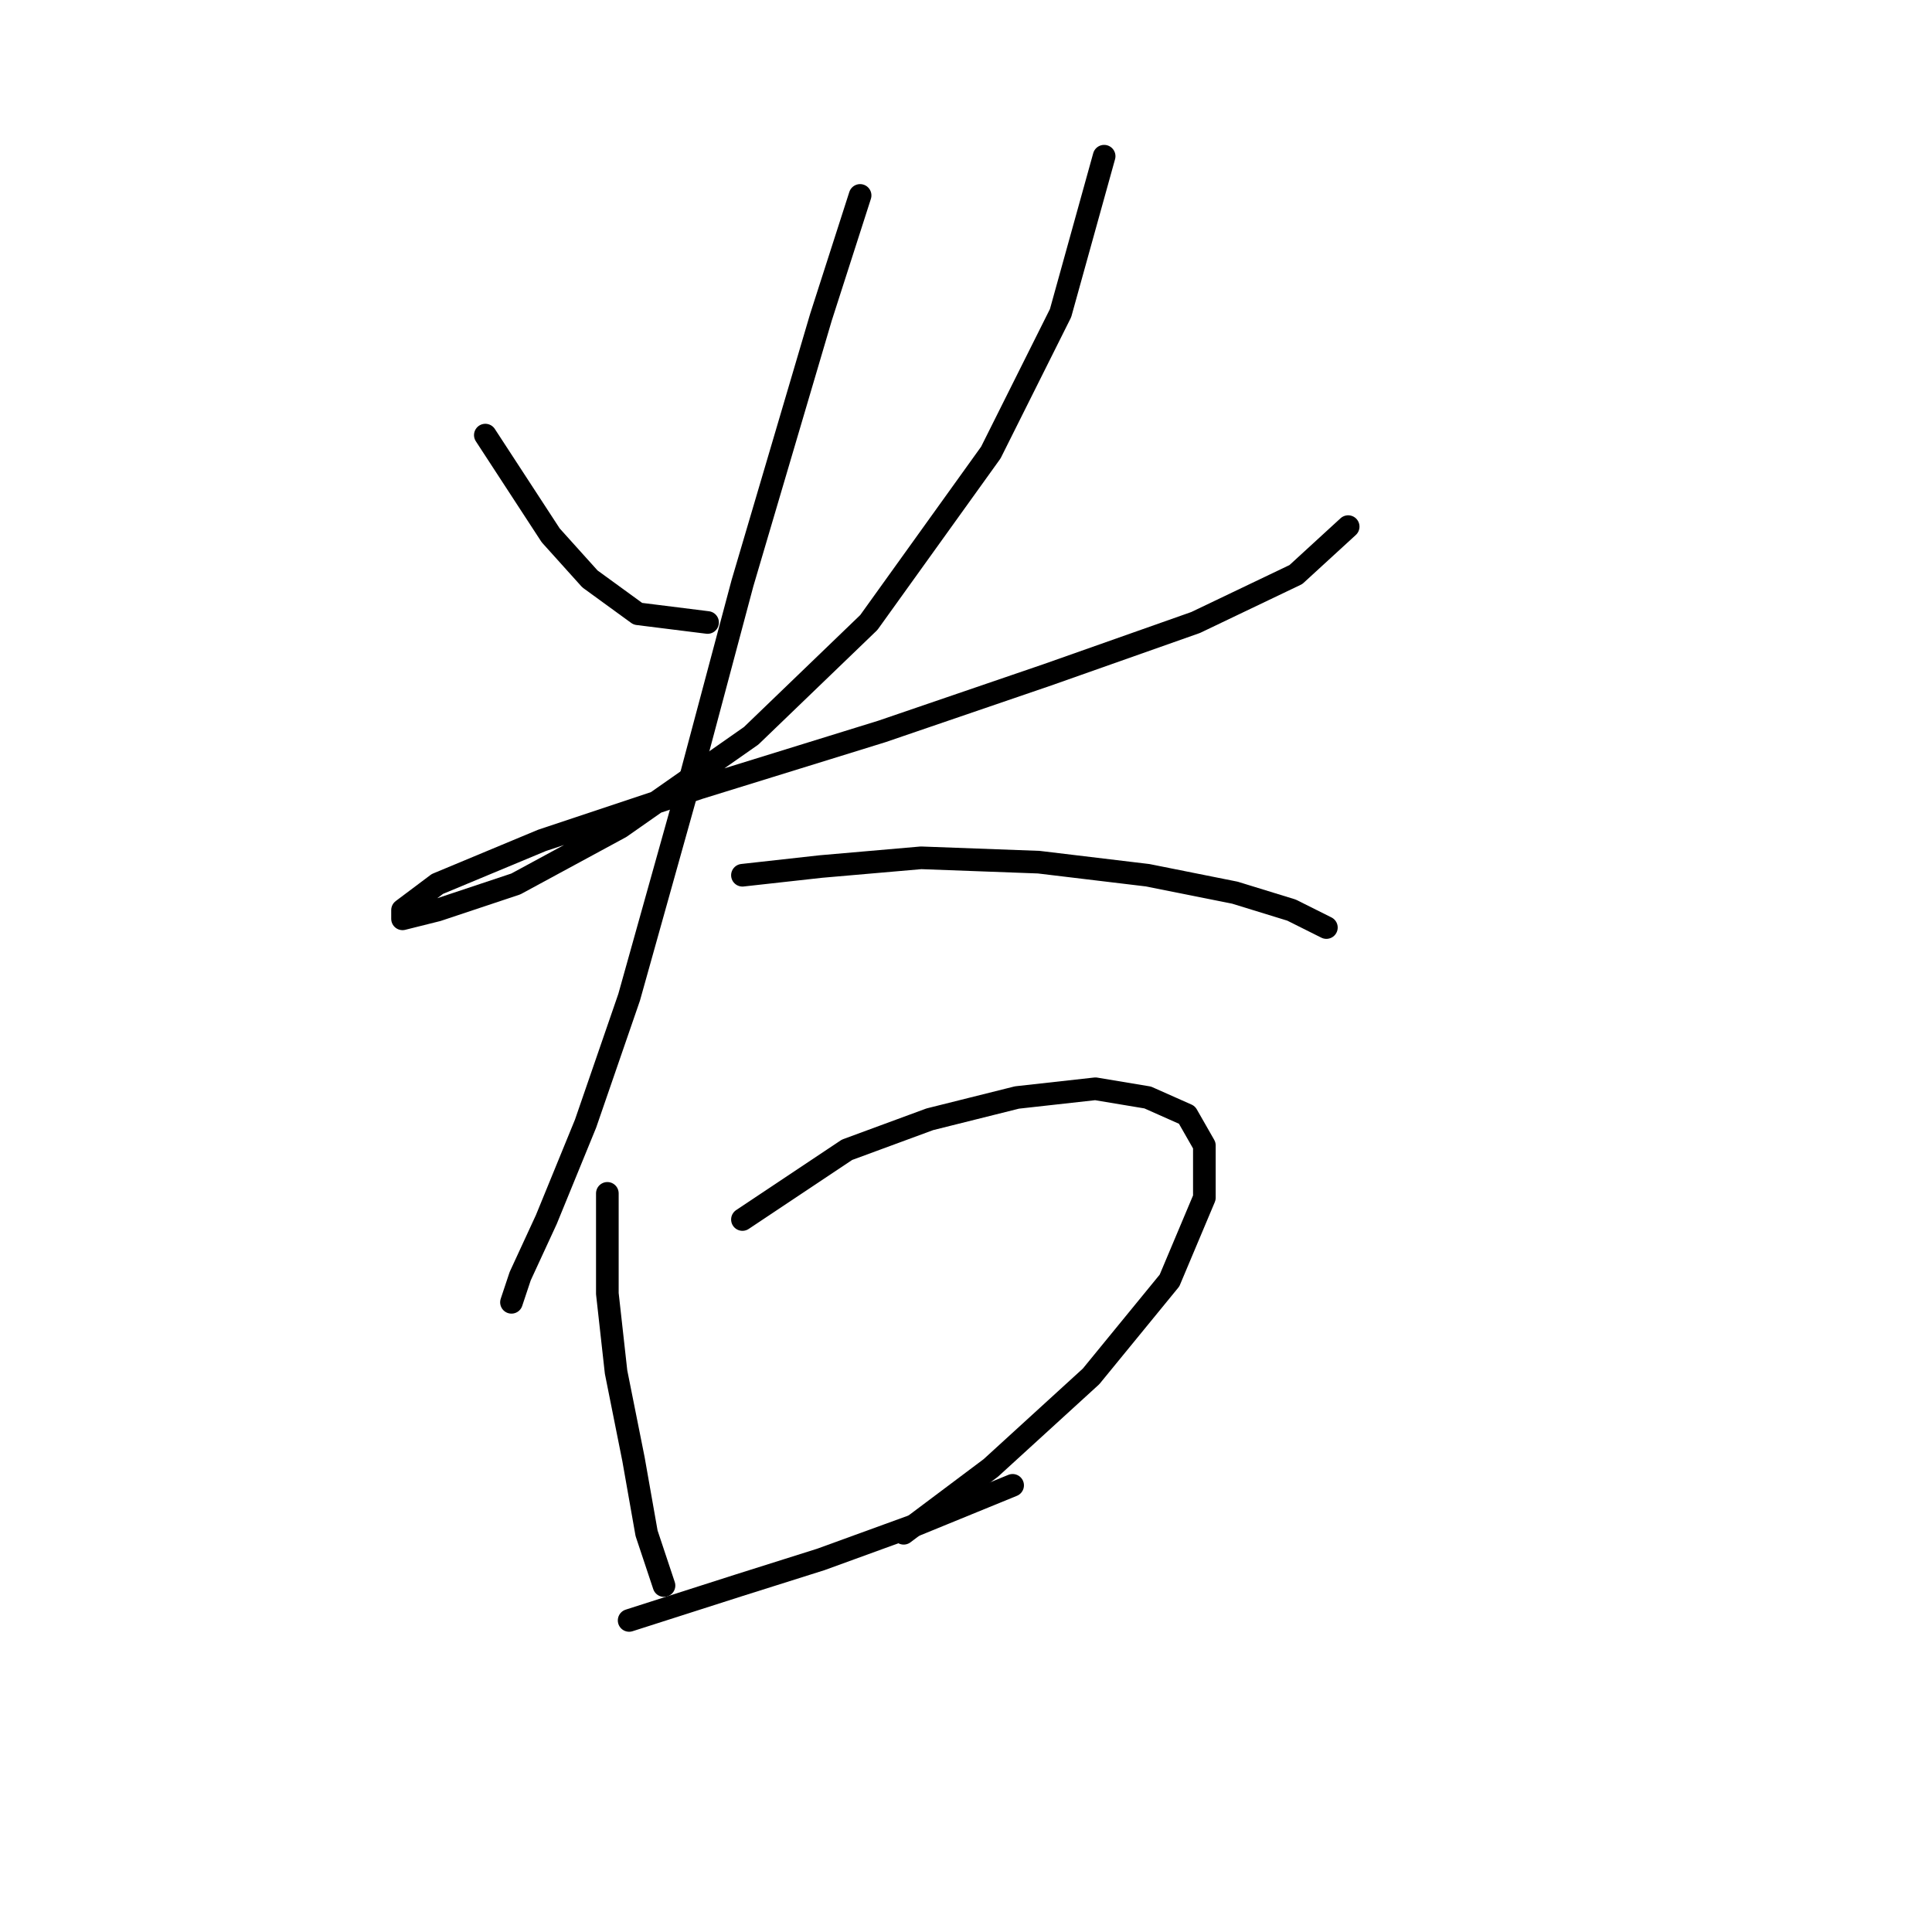 <?xml version="1.0" standalone="no"?>
    <svg width="256" height="256" xmlns="http://www.w3.org/2000/svg" version="1.1">
    <polyline stroke="black" stroke-width="3" stroke-linecap="round" fill="transparent" stroke-linejoin="round" points="64.309 57.654 72.97 70.935 78.167 76.709 84.519 81.329 93.758 82.483 93.758 82.483 " />
        <polyline stroke="black" stroke-width="3" stroke-linecap="round" fill="transparent" stroke-linejoin="round" points="146.304 20.698 140.53 41.486 131.291 59.964 115.123 82.483 99.532 97.497 82.209 109.623 68.351 117.129 57.957 120.594 53.338 121.749 53.338 120.594 57.957 117.129 71.815 111.355 92.603 104.426 116.855 96.919 138.797 89.413 158.43 82.483 171.711 76.132 178.64 69.78 178.64 69.78 " />
        <polyline stroke="black" stroke-width="3" stroke-linecap="round" fill="transparent" stroke-linejoin="round" points="113.968 25.895 108.771 42.063 98.377 77.287 91.448 103.271 83.364 132.142 77.59 148.888 72.393 161.591 68.928 169.098 67.773 172.563 67.773 172.563 " />
        <polyline stroke="black" stroke-width="3" stroke-linecap="round" fill="transparent" stroke-linejoin="round" points="98.377 115.974 108.771 114.82 122.052 113.665 137.642 114.242 152.078 115.974 163.627 118.284 171.133 120.594 175.753 122.904 175.753 122.904 " />
        <polyline stroke="black" stroke-width="3" stroke-linecap="round" fill="transparent" stroke-linejoin="round" points="80.477 158.127 80.477 171.408 81.632 181.801 83.941 193.35 85.674 203.166 87.983 210.095 87.983 210.095 " />
        <polyline stroke="black" stroke-width="3" stroke-linecap="round" fill="transparent" stroke-linejoin="round" points="98.377 161.591 112.236 152.352 123.207 148.31 134.755 145.423 145.149 144.268 152.078 145.423 157.275 147.733 159.585 151.775 159.585 158.704 154.965 169.675 144.572 182.379 131.291 194.505 119.742 203.166 119.742 203.166 " />
        <polyline stroke="black" stroke-width="3" stroke-linecap="round" fill="transparent" stroke-linejoin="round" points="83.364 214.715 97.8 210.095 108.771 206.631 121.474 202.011 134.178 196.815 134.178 196.815 " />
        </svg>